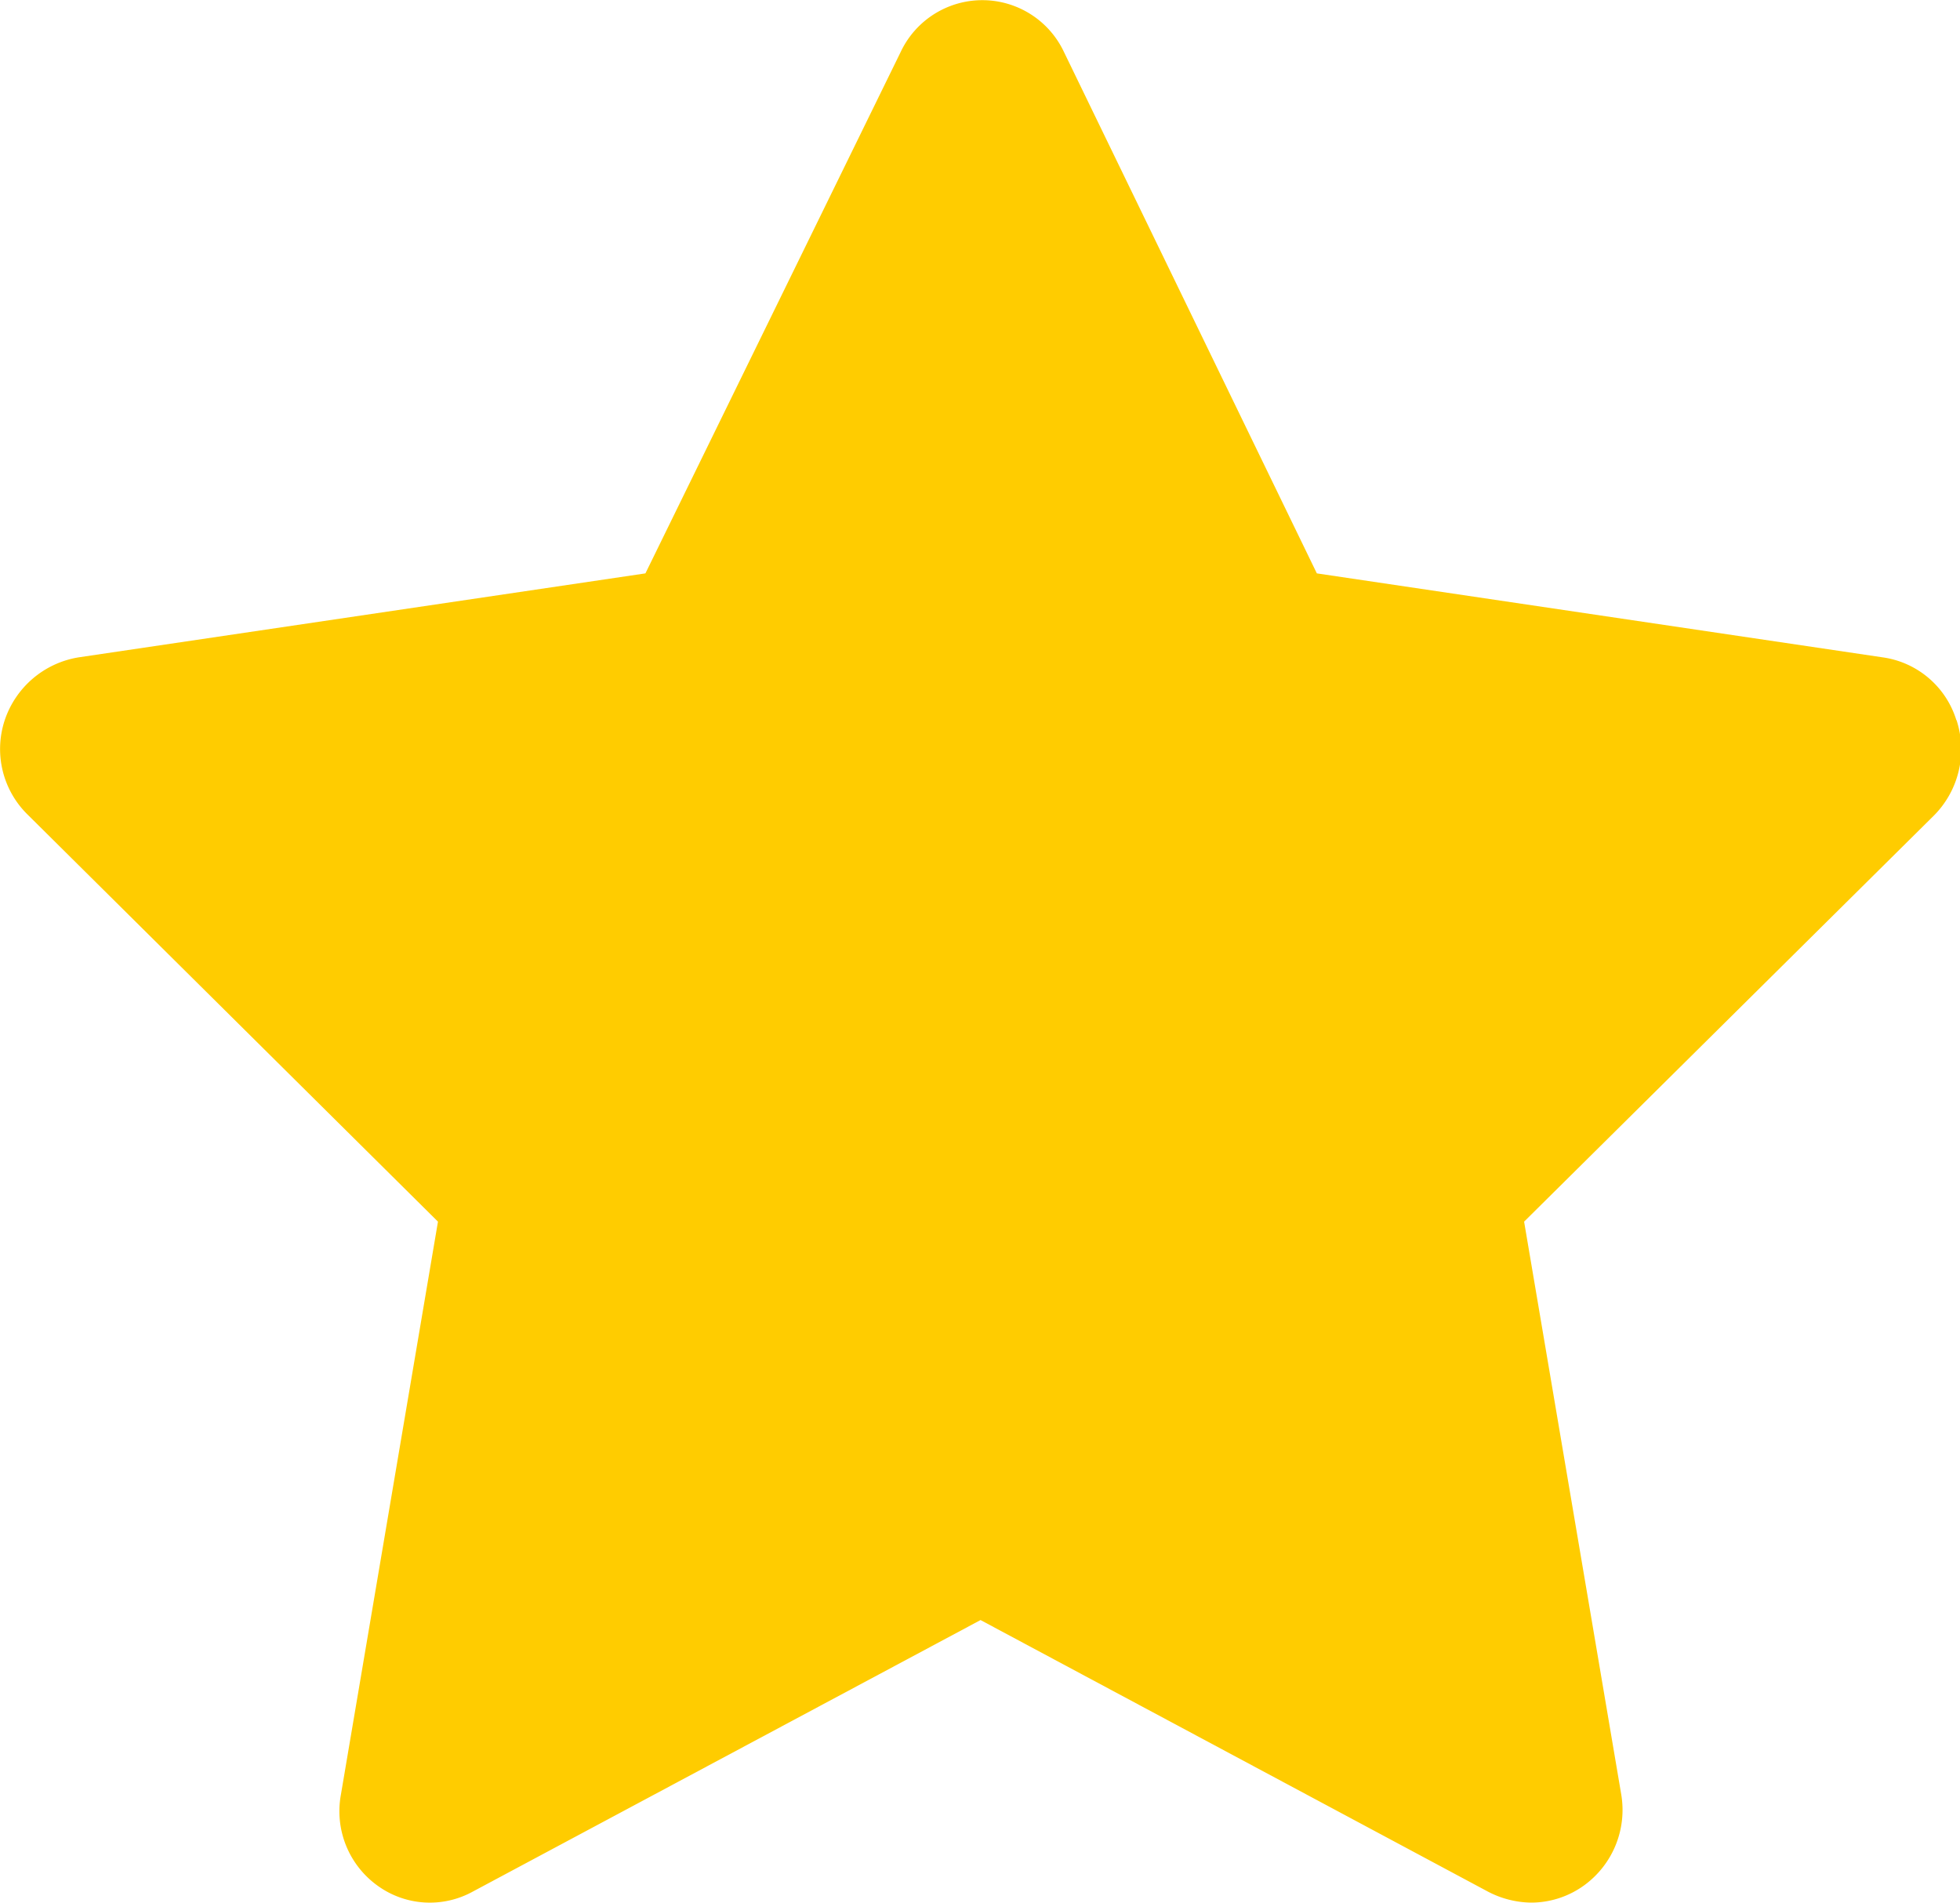<?xml version="1.0" standalone="no"?><!DOCTYPE svg PUBLIC "-//W3C//DTD SVG 1.1//EN" "http://www.w3.org/Graphics/SVG/1.1/DTD/svg11.dtd"><svg t="1542601719135" class="icon" style="" viewBox="0 0 1055 1024" version="1.1" xmlns="http://www.w3.org/2000/svg" p-id="7427" xmlns:xlink="http://www.w3.org/1999/xlink" width="206.055" height="200"><defs><style type="text/css"></style></defs><path d="M1053.041 387.6a48.569 48.569 0 0 0-39.767-33.829L708.814 308.595 572.65 27.89a48.569 48.569 0 0 0-87.806 0L347.408 308.595 42.419 353.771a50.478 50.478 0 0 0-39.873 33.829 49.418 49.418 0 0 0 12.513 51.008L235.741 657.488 183.46 966.083a49.312 49.312 0 0 0 19.619 48.675A47.933 47.933 0 0 0 254.511 1018.045l273.282-146.132L800.862 1018.045a51.539 51.539 0 0 0 23.118 5.939 48.675 48.675 0 0 0 29.057-9.544 50.16 50.16 0 0 0 19.619-48.675L820.375 657.488l220.258-218.243a50.478 50.478 0 0 0 12.513-51.645z" fill="#ffcc00" p-id="7428"></path></svg>